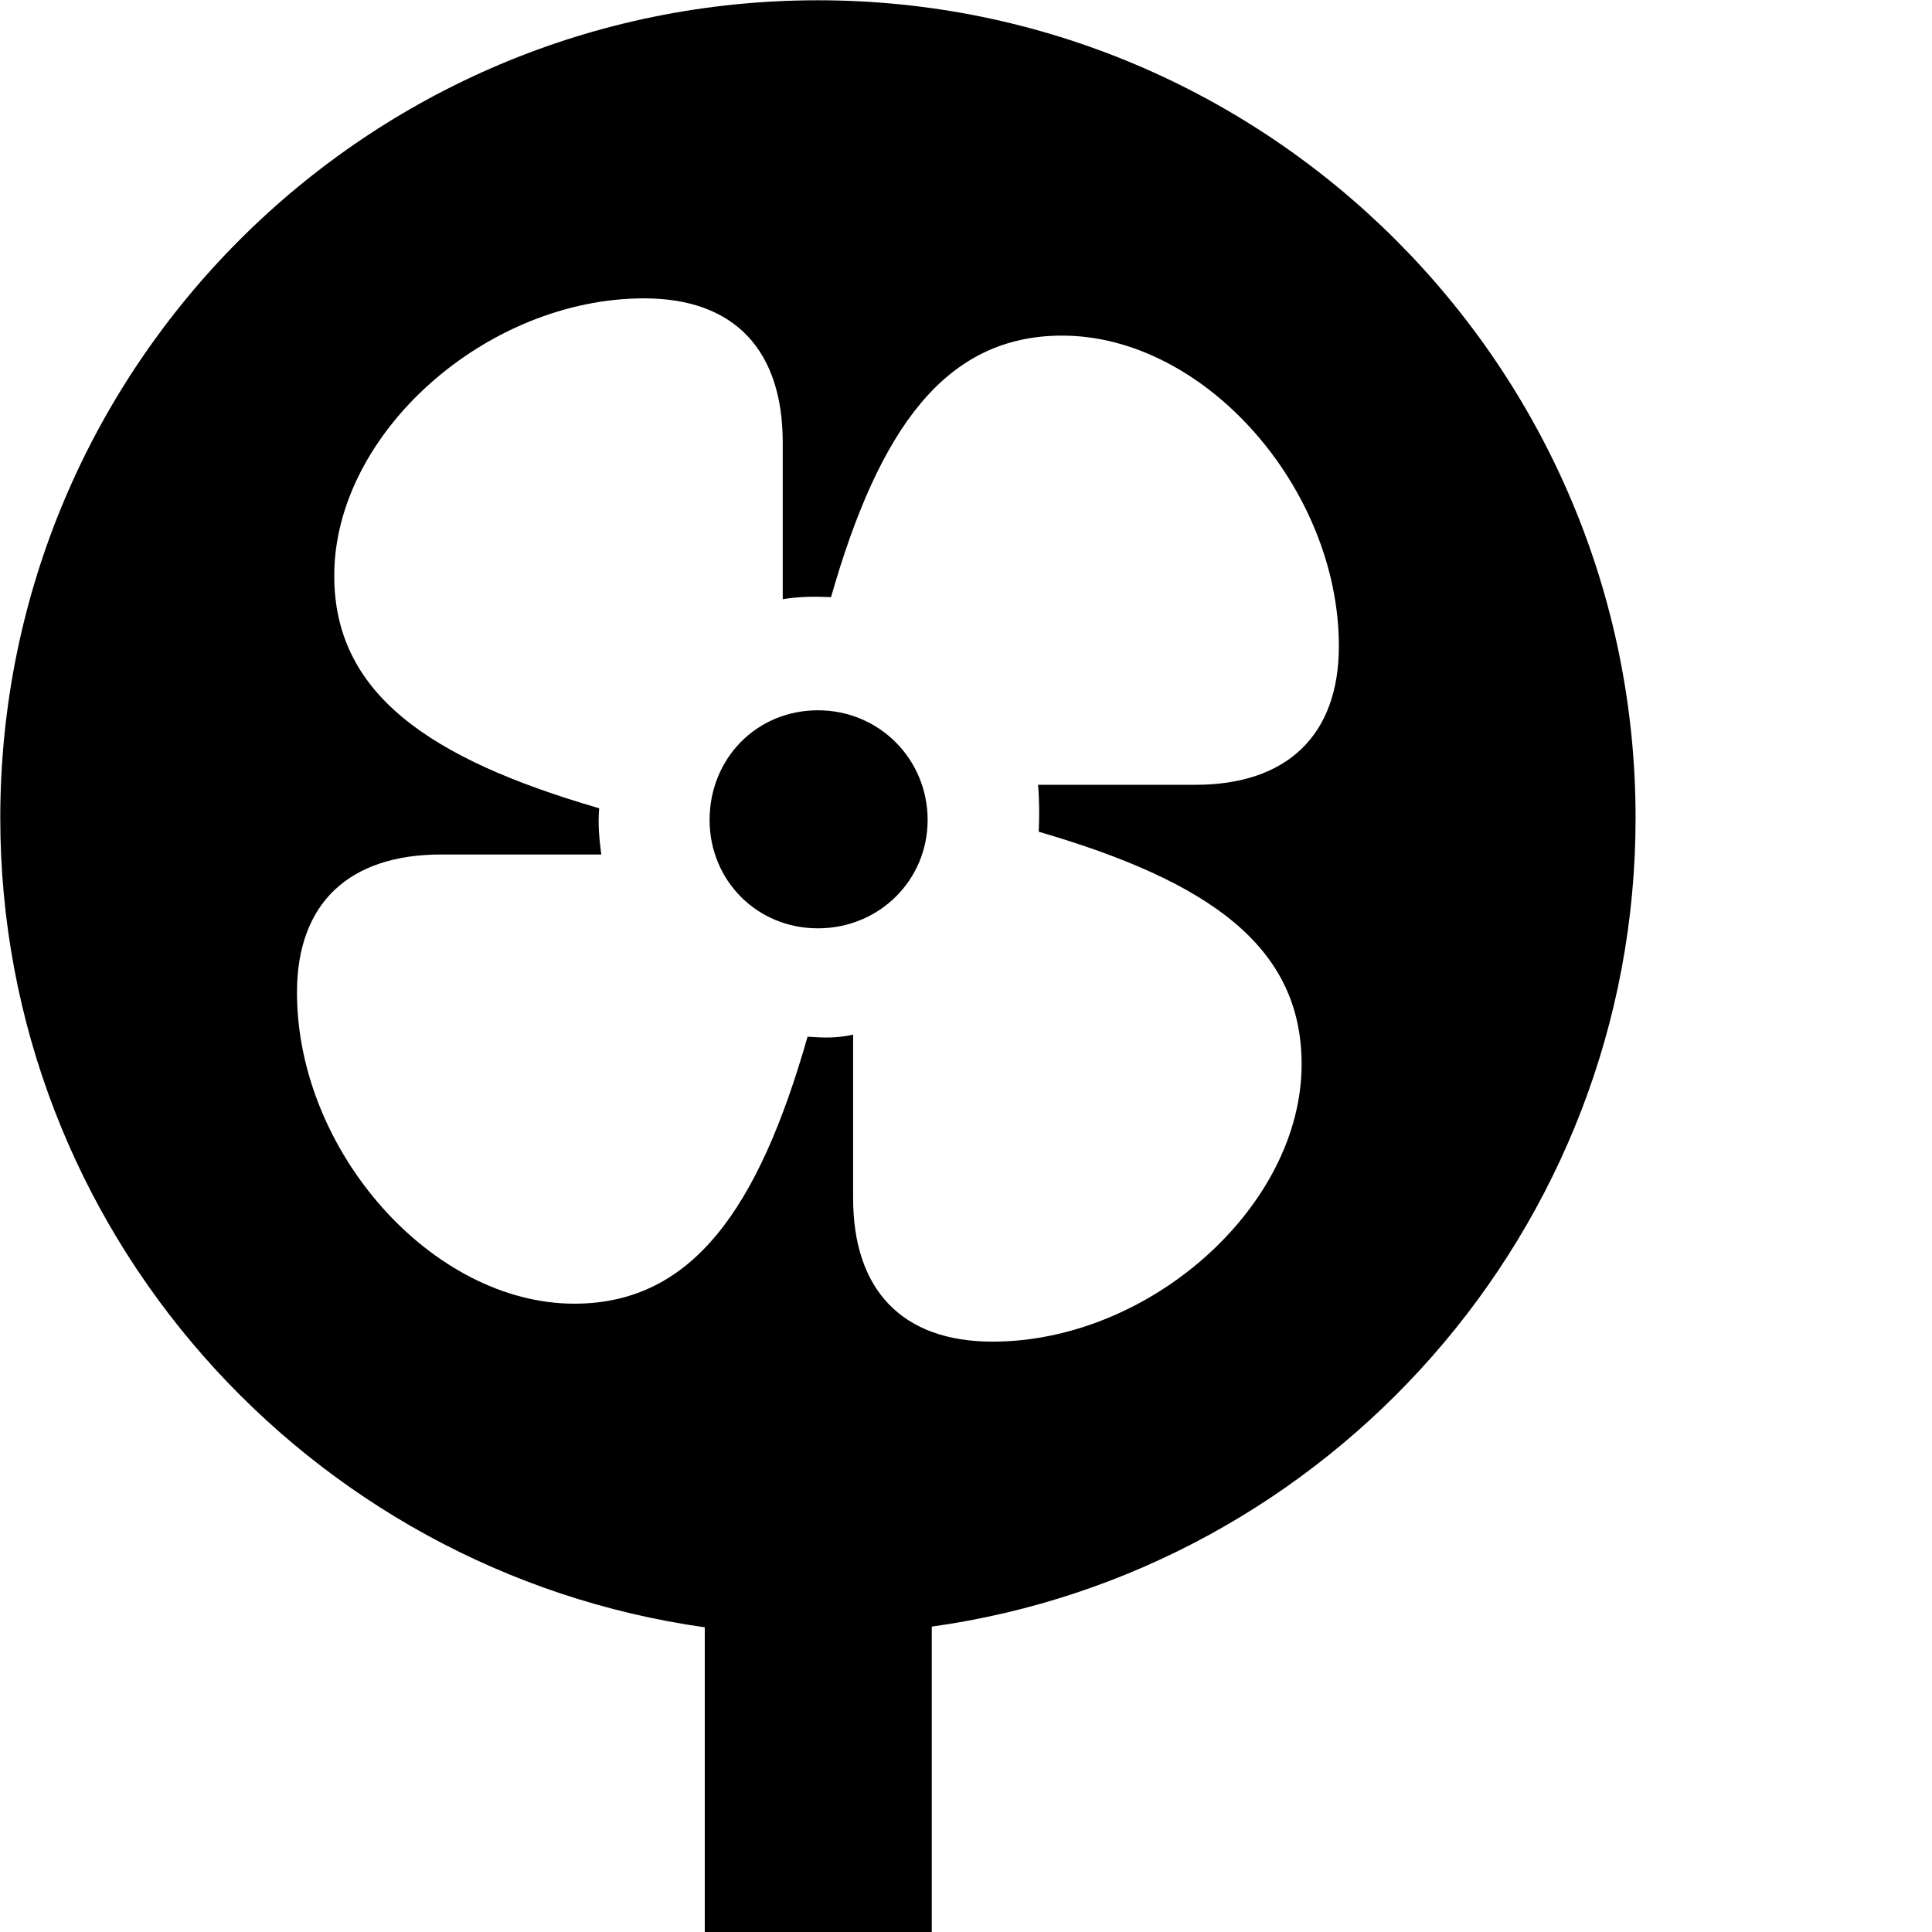 <svg xmlns="http://www.w3.org/2000/svg" viewBox="0 0 28 28" width="28" height="28">
  <path d="M5.404 33.624H18.294C19.054 33.624 19.484 33.004 19.484 32.224C19.484 30.964 18.404 30.124 16.964 30.124H13.504V23.574C19.254 22.774 23.704 17.824 23.704 11.854C23.704 5.304 18.374 0.004 11.854 0.004C5.314 0.004 0.004 5.304 0.004 11.854C0.004 17.824 4.454 22.774 10.214 23.584V30.124H6.724C5.294 30.124 4.214 30.964 4.214 32.224C4.214 33.004 4.634 33.624 5.404 33.624ZM8.324 18.894C6.264 18.894 4.304 16.684 4.304 14.384C4.304 13.094 5.054 12.384 6.394 12.384H8.714C8.684 12.154 8.664 11.934 8.684 11.714C6.204 10.994 4.844 10.044 4.844 8.344C4.844 6.274 7.054 4.324 9.334 4.324C10.654 4.324 11.344 5.084 11.344 6.414V8.684C11.584 8.644 11.804 8.644 12.044 8.654C12.744 6.204 13.704 4.864 15.394 4.864C17.464 4.864 19.404 7.084 19.404 9.364C19.404 10.664 18.644 11.374 17.324 11.374H15.044C15.064 11.604 15.064 11.814 15.054 12.054C17.524 12.774 18.864 13.714 18.864 15.424C18.864 17.484 16.664 19.444 14.384 19.444C13.074 19.444 12.364 18.694 12.364 17.364V14.994C12.144 15.044 11.964 15.044 11.704 15.024C10.994 17.514 10.034 18.894 8.324 18.894ZM11.854 13.454C12.744 13.454 13.444 12.754 13.444 11.884C13.444 11.004 12.744 10.294 11.854 10.294C10.964 10.294 10.284 10.994 10.284 11.884C10.284 12.754 10.964 13.454 11.854 13.454Z" />
</svg>